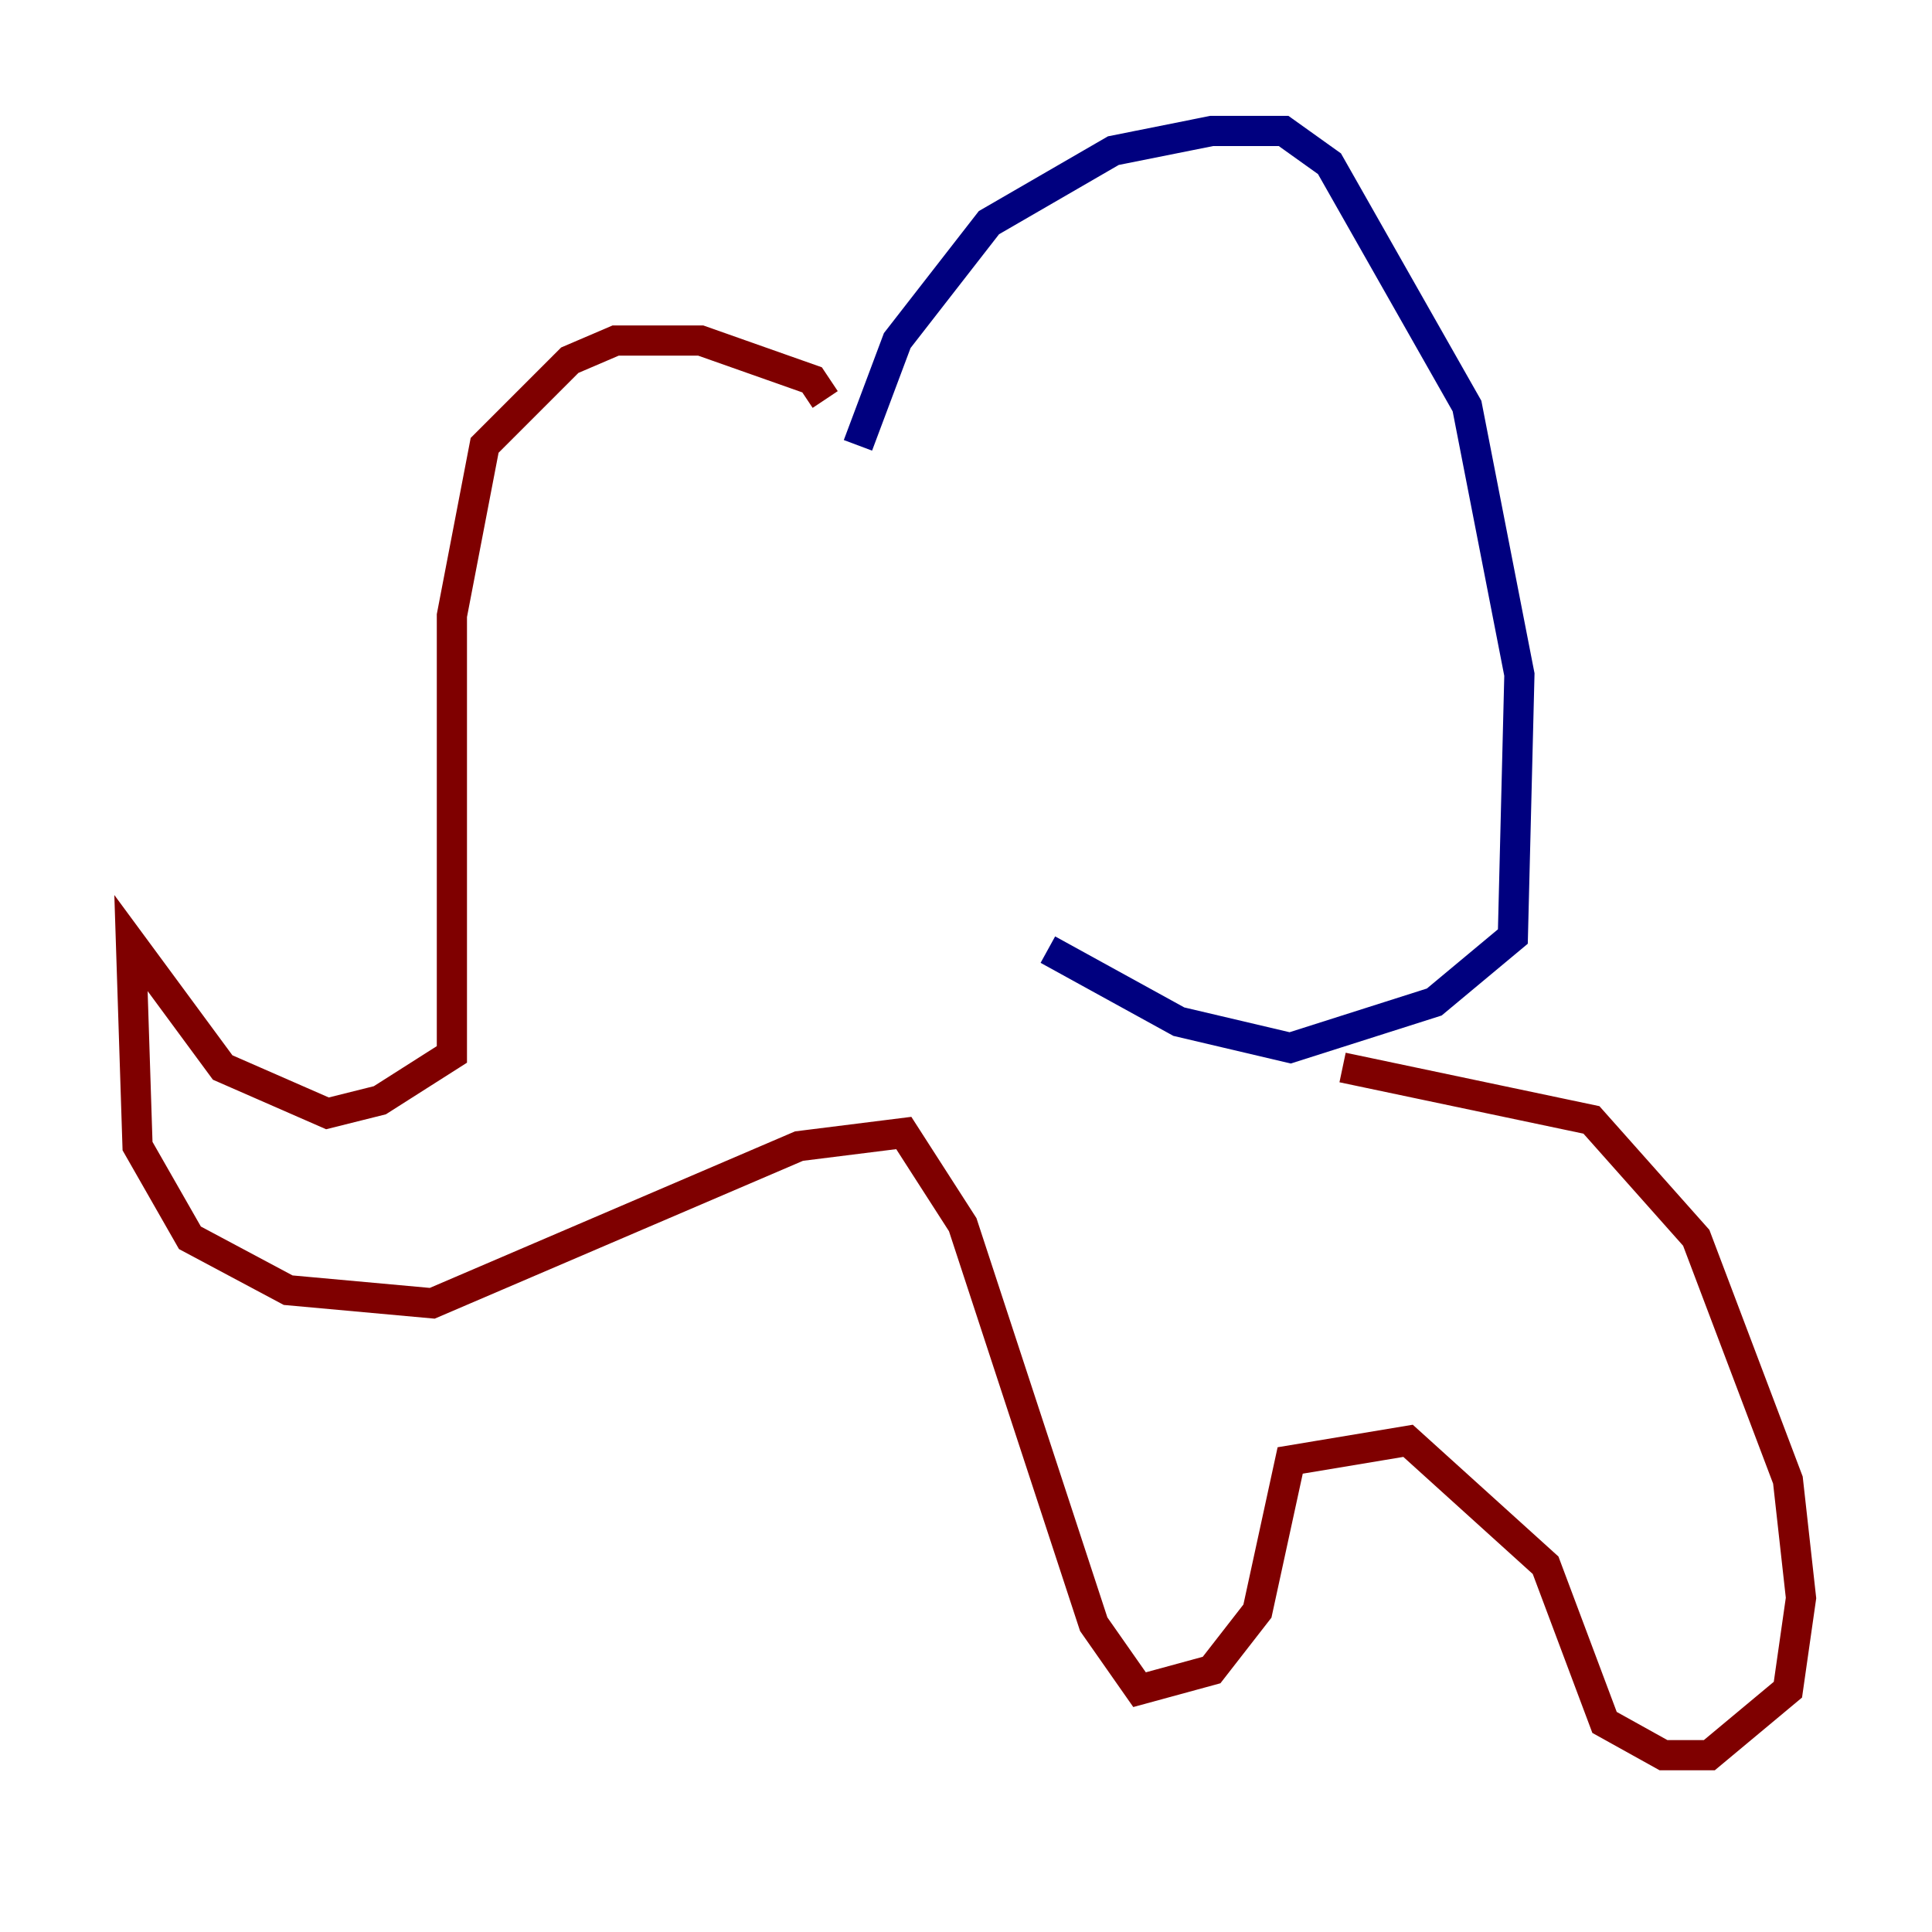 <?xml version="1.0" encoding="utf-8" ?>
<svg baseProfile="tiny" height="128" version="1.2" viewBox="0,0,128,128" width="128" xmlns="http://www.w3.org/2000/svg" xmlns:ev="http://www.w3.org/2001/xml-events" xmlns:xlink="http://www.w3.org/1999/xlink"><defs /><polyline fill="none" points="56.841,29.505 59.444,22.563 65.519,14.752 73.763,9.98 80.271,8.678 85.044,8.678 88.081,10.848 97.193,26.902 100.664,44.691 100.231,62.047 95.024,66.386 85.478,69.424 78.102,67.688 69.424,62.915" stroke="#00007f" stroke-width="2" /><polyline fill="none" points="54.671,26.468 53.803,25.166 46.427,22.563 40.786,22.563 37.749,23.864 32.108,29.505 29.939,40.786 29.939,69.858 25.166,72.895 21.695,73.763 14.752,70.725 8.678,62.481 9.112,75.932 12.583,82.007 19.091,85.478 28.637,86.346 52.936,75.932 59.878,75.064 63.783,81.139 72.461,107.607 75.498,111.946 80.271,110.644 83.308,106.739 85.478,96.759 93.288,95.458 102.4,103.702 106.305,114.115 110.21,116.285 113.248,116.285 118.454,111.946 119.322,105.871 118.454,98.061 112.38,82.007 105.437,74.197 88.949,70.725" stroke="#7f0000" stroke-width="2" /></svg>